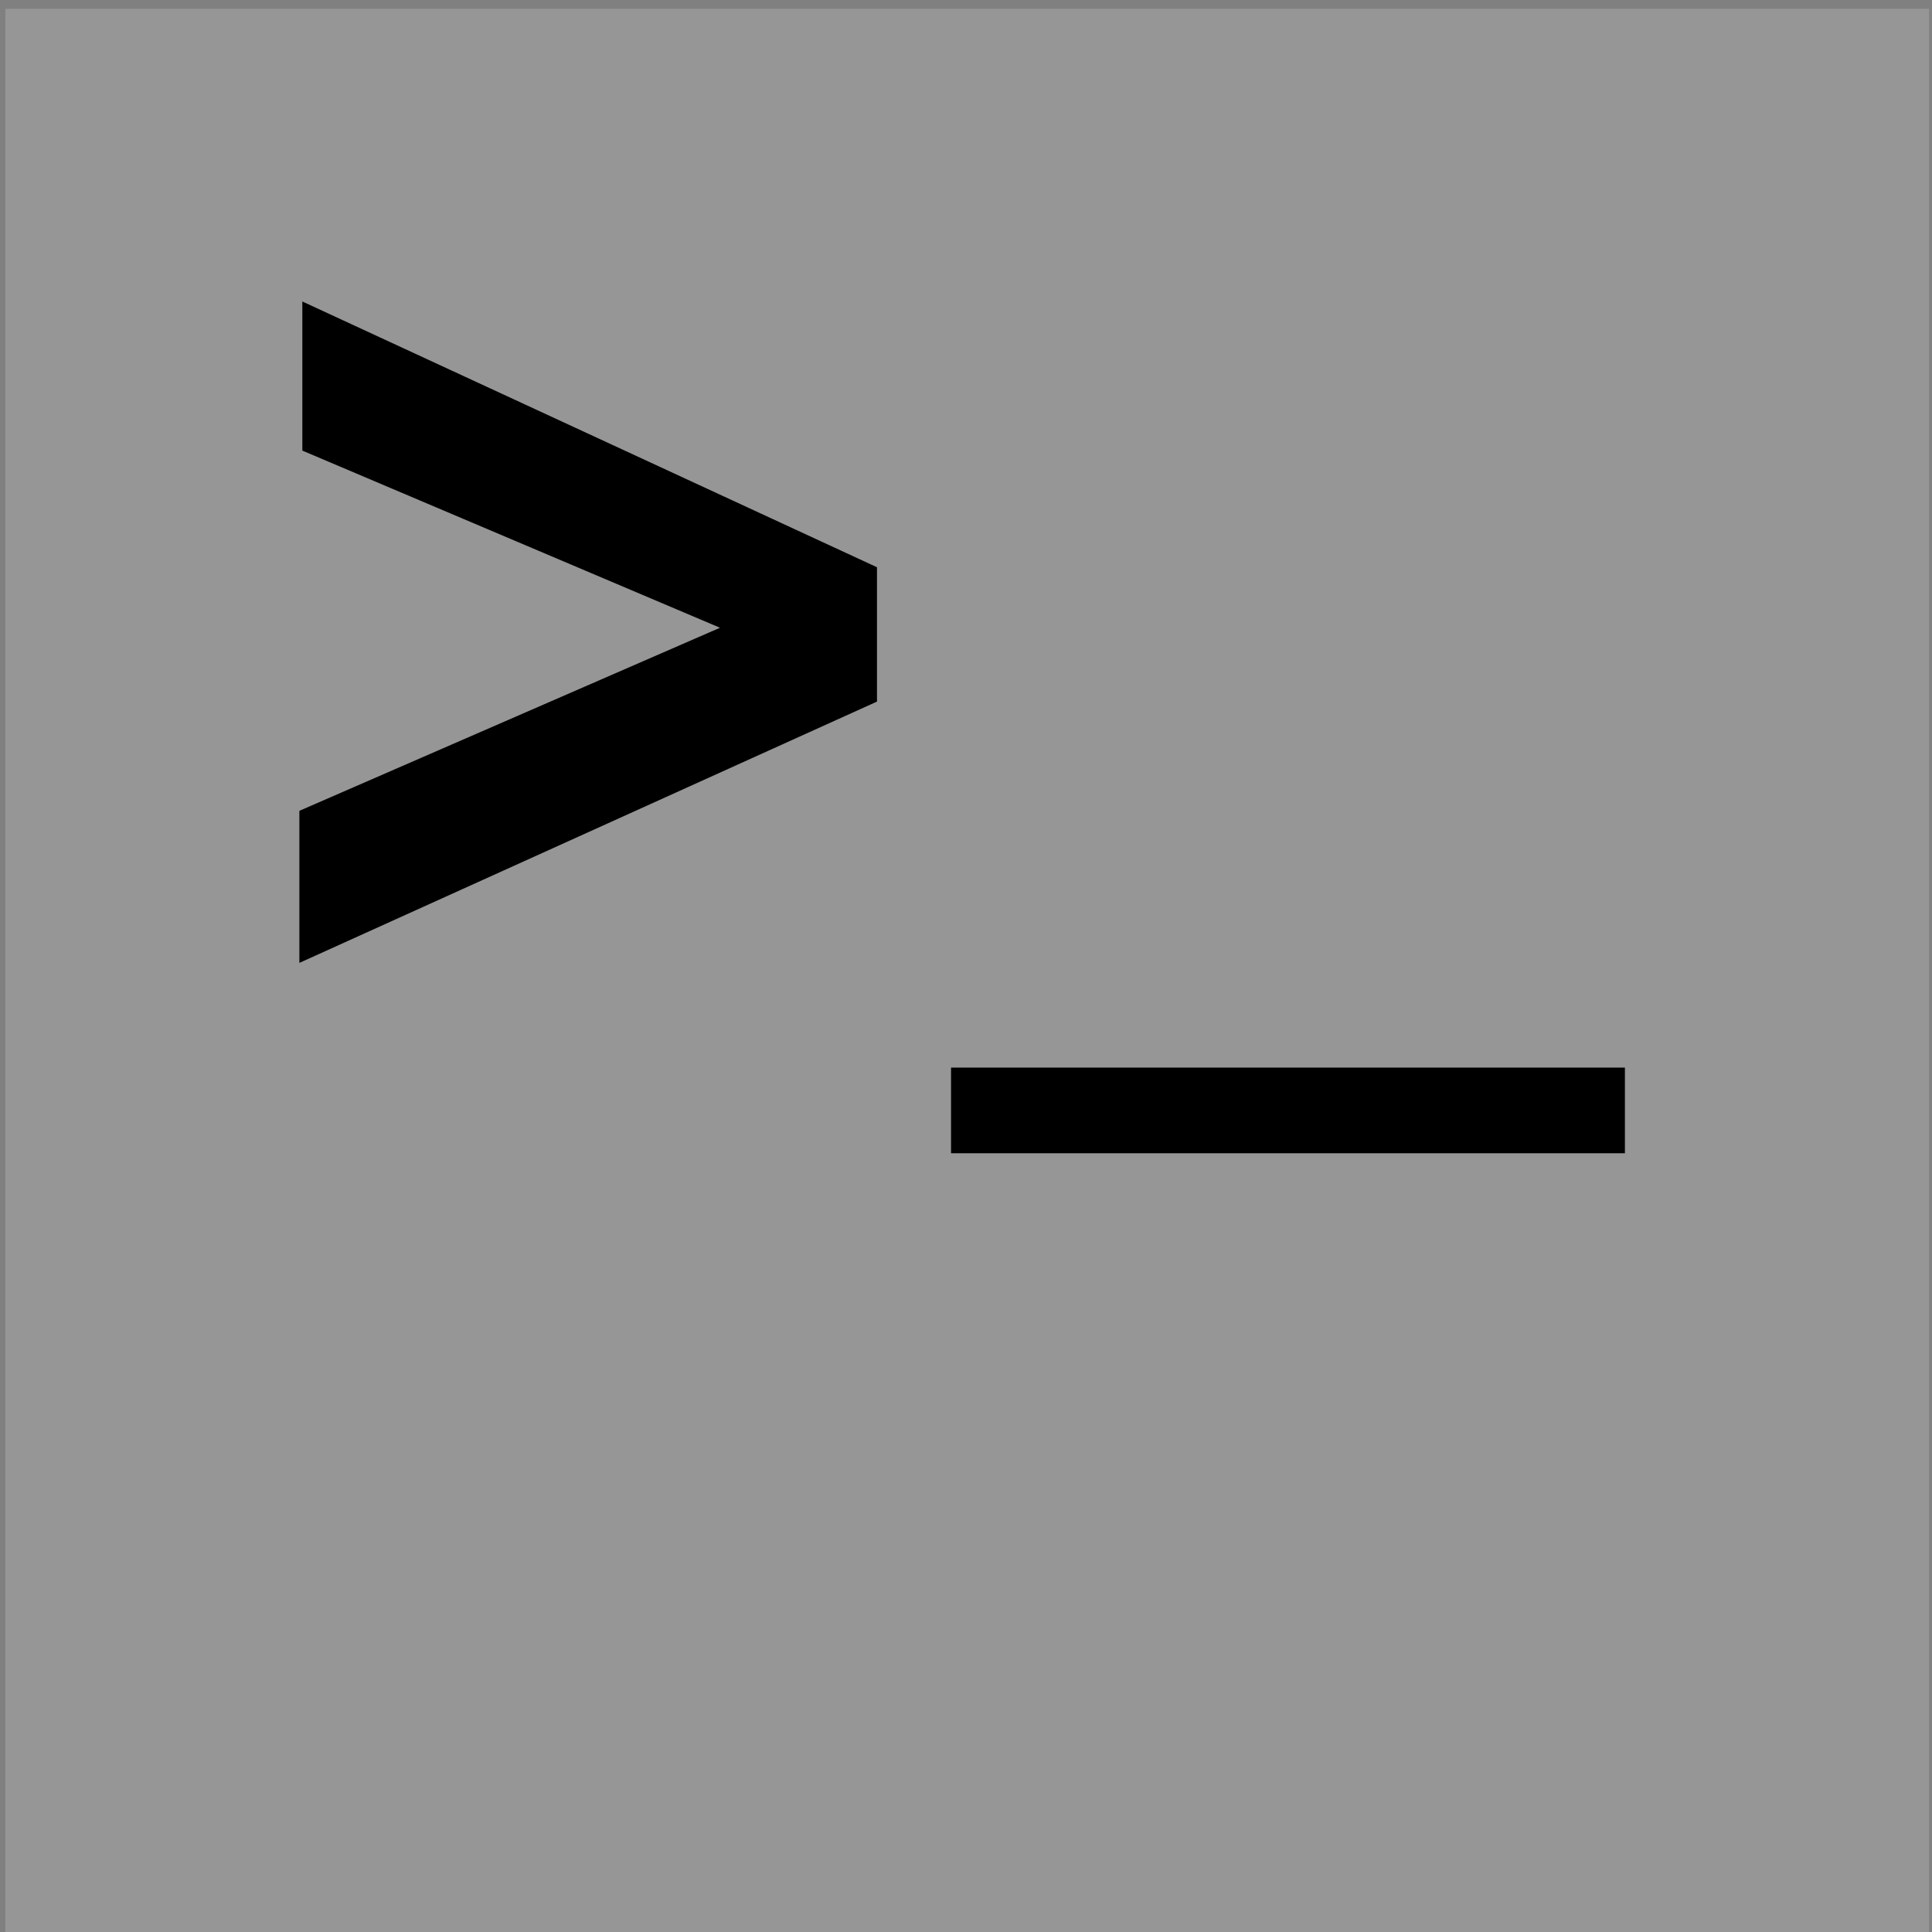<svg width="634.96" height="634.96" version="1.1" viewBox="0 0 168 168" xmlns="http://www.w3.org/2000/svg"><rect x="0" y="0" width="168" height="168" fill="#808080" stroke="none"/><g transform="translate(0,-129)"><rect x=".466" y="129.77" width="167.28" height="167.28" fill="#fff" fill-opacity=".172" stroke-width=".279"/></g><g transform="matrix(1.227 0 0 1.529 -5.92 -211.13)"><path d="m26.251 155.23v8.48l29.599 10.075-29.808 10.411v8.648l40.934-14.86v-7.64z"/><rect x="72.224" y="198.8" width="47.757" height="4.87" stroke-width=".263"/></g></svg>
